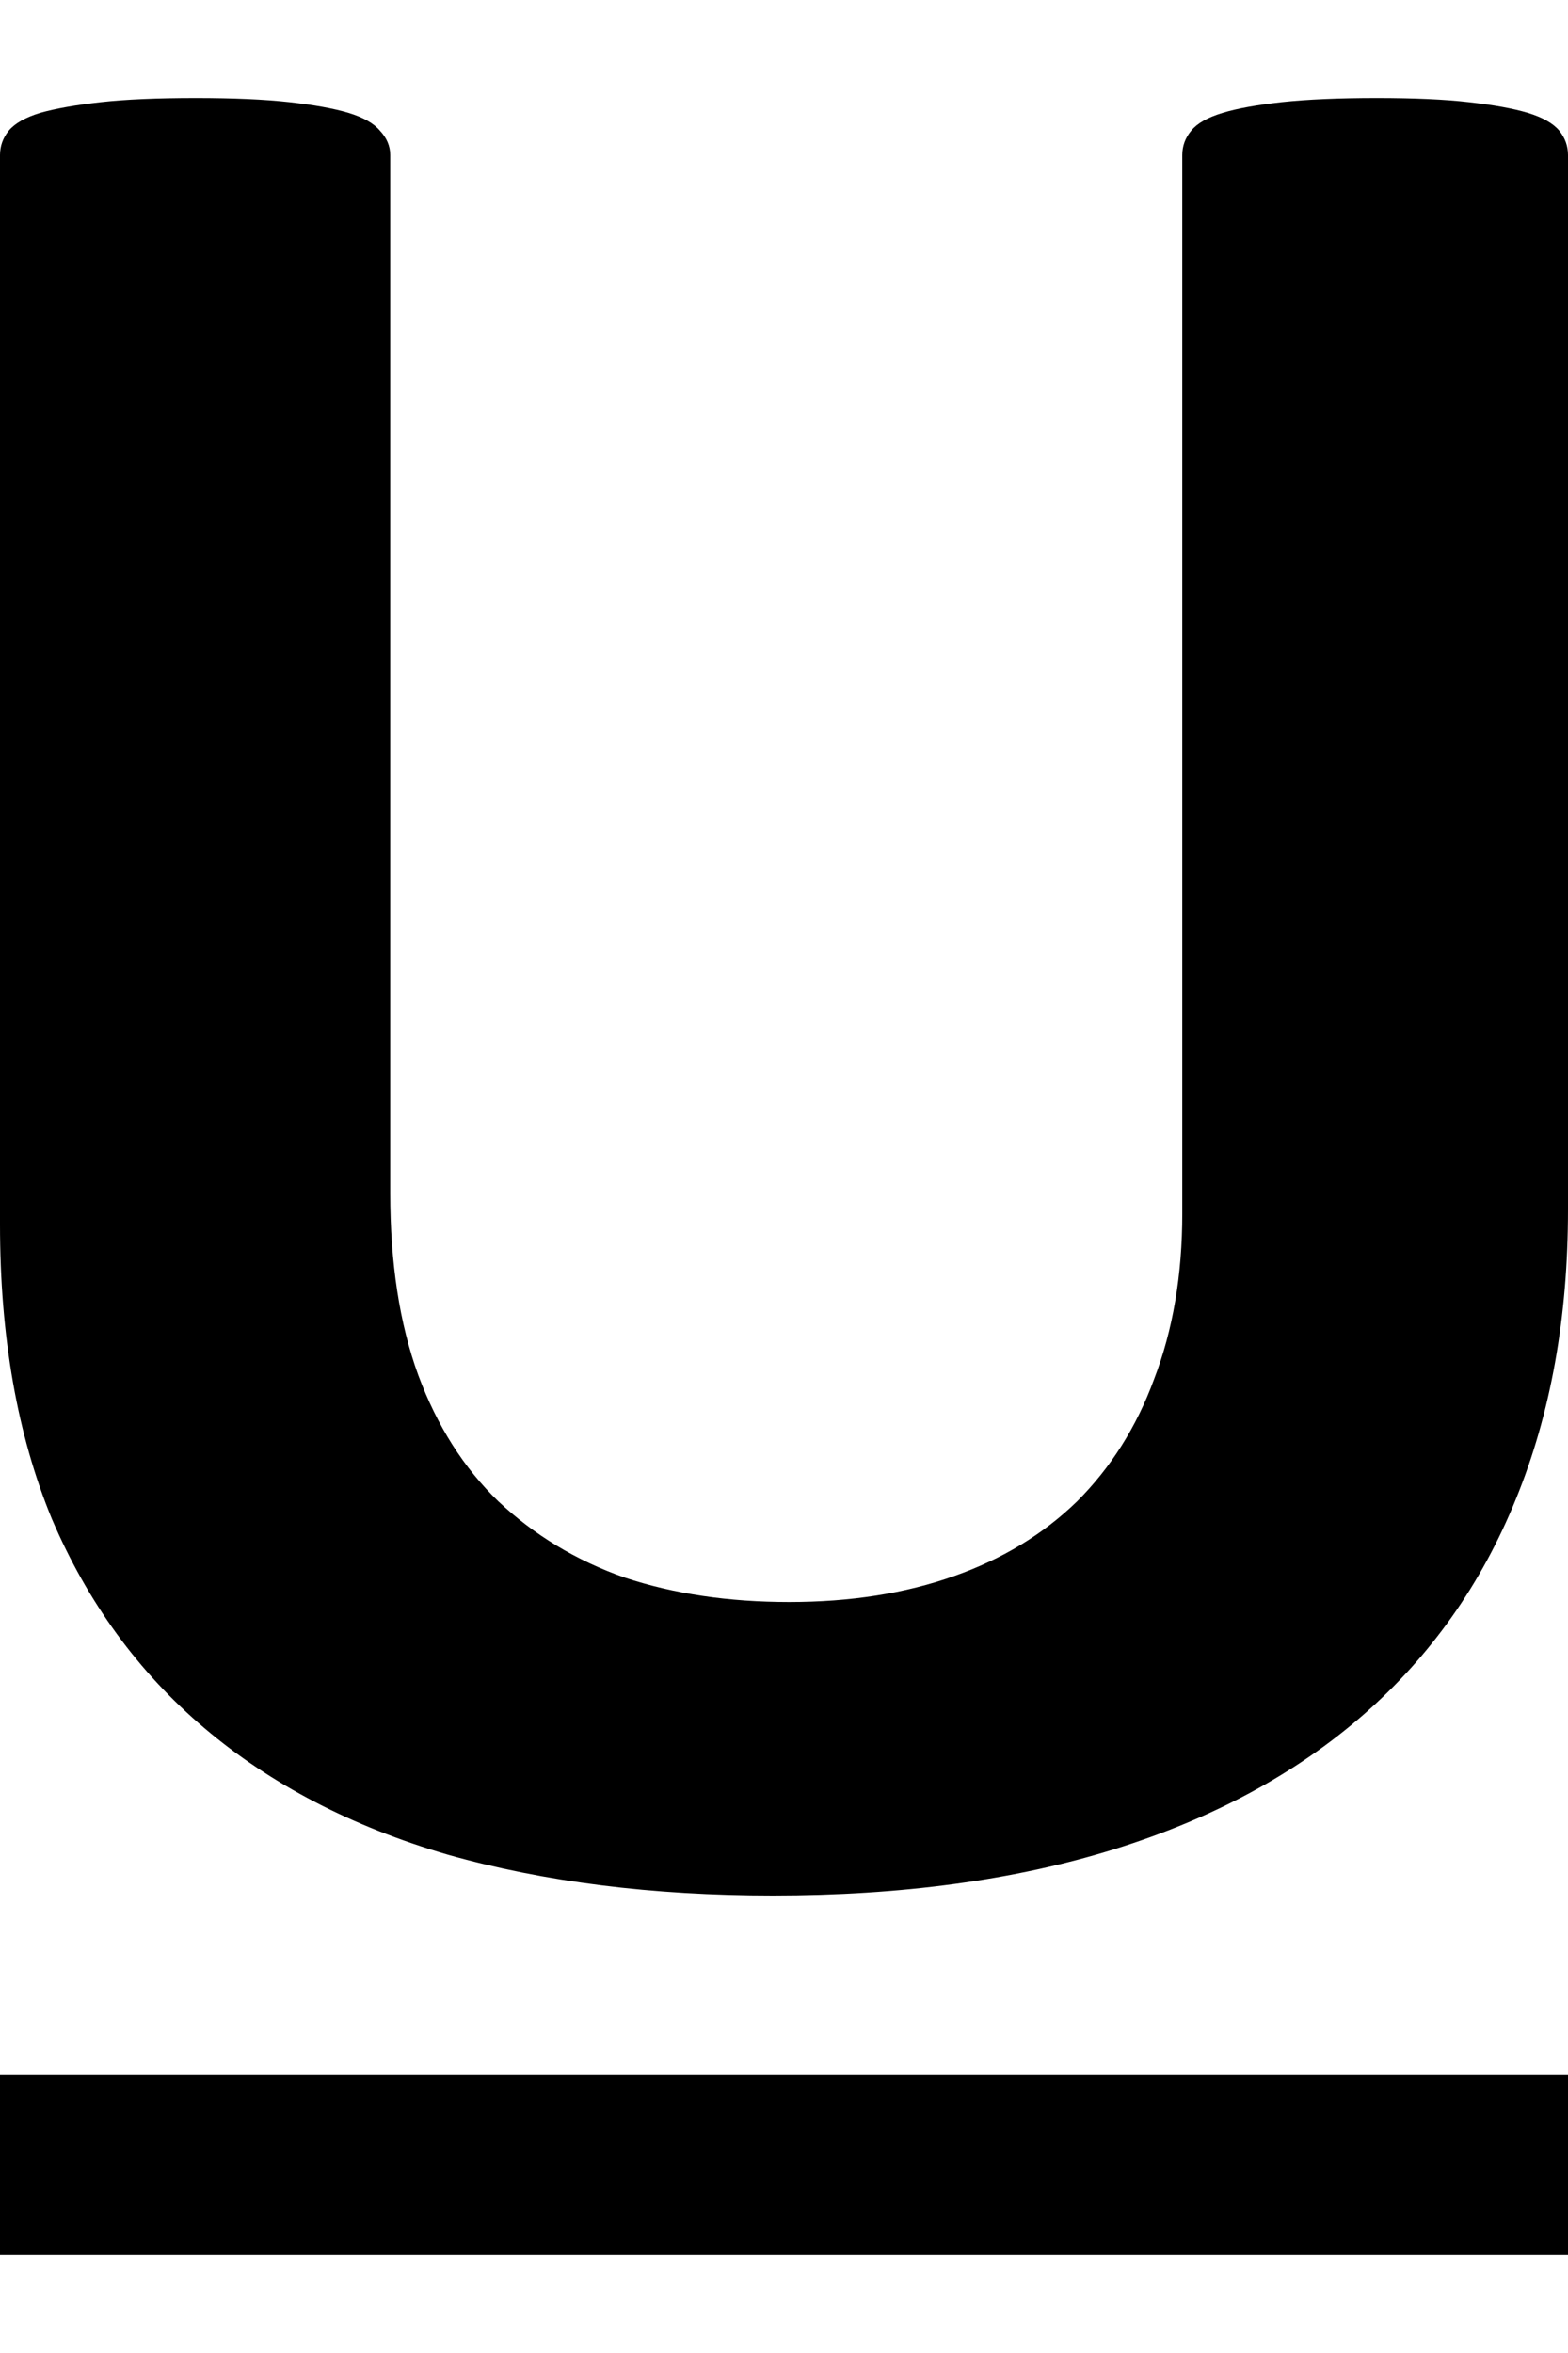 <svg width="8" height="12" viewBox="0 0 8 12" fill="none" xmlns="http://www.w3.org/2000/svg">
<path d="M8 6.168C8 6.717 7.912 7.209 7.735 7.643C7.559 8.078 7.299 8.445 6.956 8.745C6.612 9.045 6.189 9.274 5.684 9.431C5.179 9.588 4.599 9.667 3.943 9.667C3.328 9.667 2.775 9.597 2.286 9.459C1.796 9.316 1.383 9.101 1.044 8.814C0.706 8.528 0.447 8.172 0.265 7.747C0.088 7.318 0 6.817 0 6.244V0.791C0 0.745 0.015 0.703 0.045 0.666C0.076 0.629 0.129 0.599 0.204 0.576C0.285 0.553 0.389 0.535 0.515 0.521C0.641 0.507 0.802 0.5 0.999 0.5C1.191 0.5 1.35 0.507 1.476 0.521C1.602 0.535 1.703 0.553 1.779 0.576C1.854 0.599 1.907 0.629 1.938 0.666C1.973 0.703 1.991 0.745 1.991 0.791V6.085C1.991 6.44 2.038 6.75 2.134 7.013C2.23 7.272 2.366 7.486 2.543 7.657C2.725 7.828 2.939 7.958 3.186 8.045C3.439 8.129 3.719 8.17 4.026 8.17C4.339 8.17 4.619 8.126 4.867 8.038C5.114 7.951 5.323 7.824 5.495 7.657C5.666 7.486 5.798 7.279 5.888 7.034C5.984 6.784 6.032 6.503 6.032 6.188V0.791C6.032 0.745 6.047 0.703 6.078 0.666C6.108 0.629 6.161 0.599 6.237 0.576C6.312 0.553 6.413 0.535 6.539 0.521C6.67 0.507 6.832 0.5 7.024 0.5C7.215 0.5 7.372 0.507 7.493 0.521C7.619 0.535 7.72 0.553 7.796 0.576C7.871 0.599 7.924 0.629 7.955 0.666C7.985 0.703 8 0.745 8 0.791V6.168Z" fill="black"/>
<path d="M0 10.583H8V11.5H0V10.583Z" fill="black"/>
</svg>

